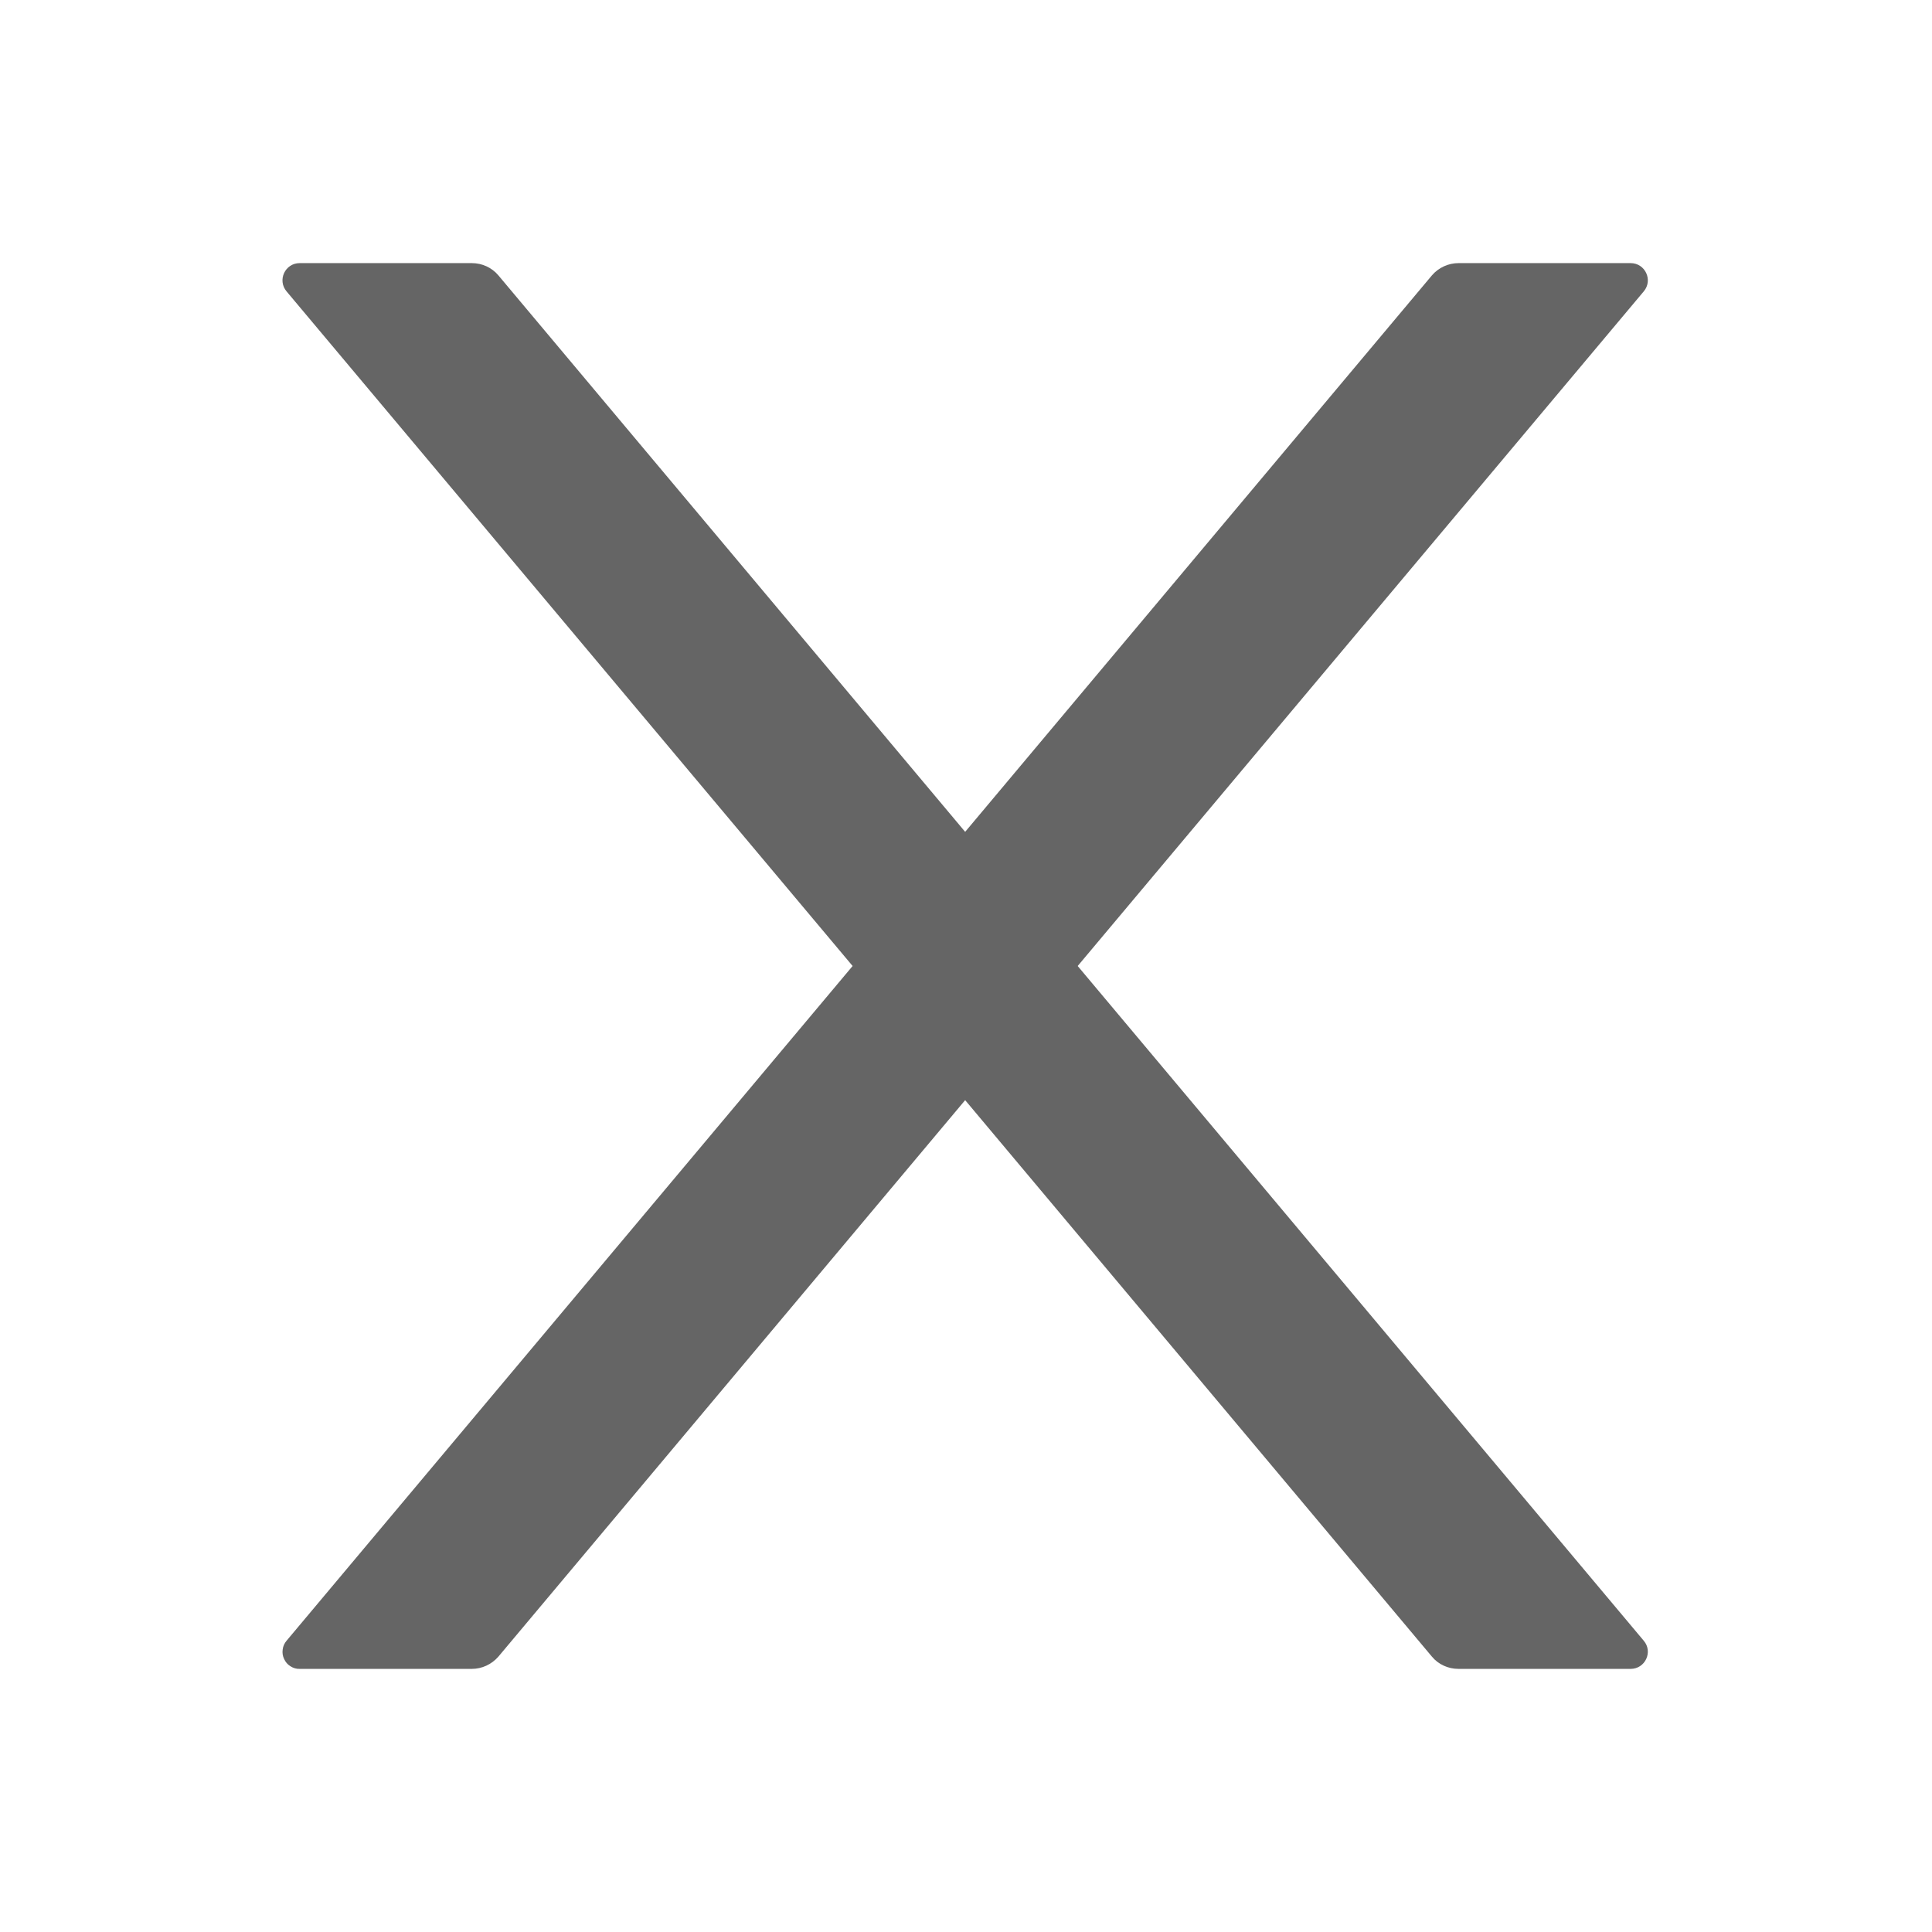 <svg width="16" height="16" viewBox="0 0 16 16" fill="none" xmlns="http://www.w3.org/2000/svg">
<path d="M8.925 8L13.613 2.413C13.691 2.32 13.625 2.179 13.504 2.179H12.079C11.995 2.179 11.914 2.216 11.859 2.28L7.993 6.889L4.127 2.28C4.073 2.216 3.993 2.179 3.907 2.179H2.482C2.361 2.179 2.295 2.32 2.373 2.413L7.061 8L2.373 13.588C2.356 13.608 2.344 13.633 2.341 13.661C2.337 13.687 2.341 13.715 2.353 13.739C2.364 13.764 2.382 13.785 2.405 13.799C2.428 13.814 2.455 13.822 2.482 13.821H3.907C3.991 13.821 4.071 13.784 4.127 13.72L7.993 9.111L11.859 13.72C11.912 13.784 11.993 13.821 12.079 13.821H13.504C13.625 13.821 13.691 13.68 13.613 13.588L8.925 8Z" fill="#656565"/>
</svg>
